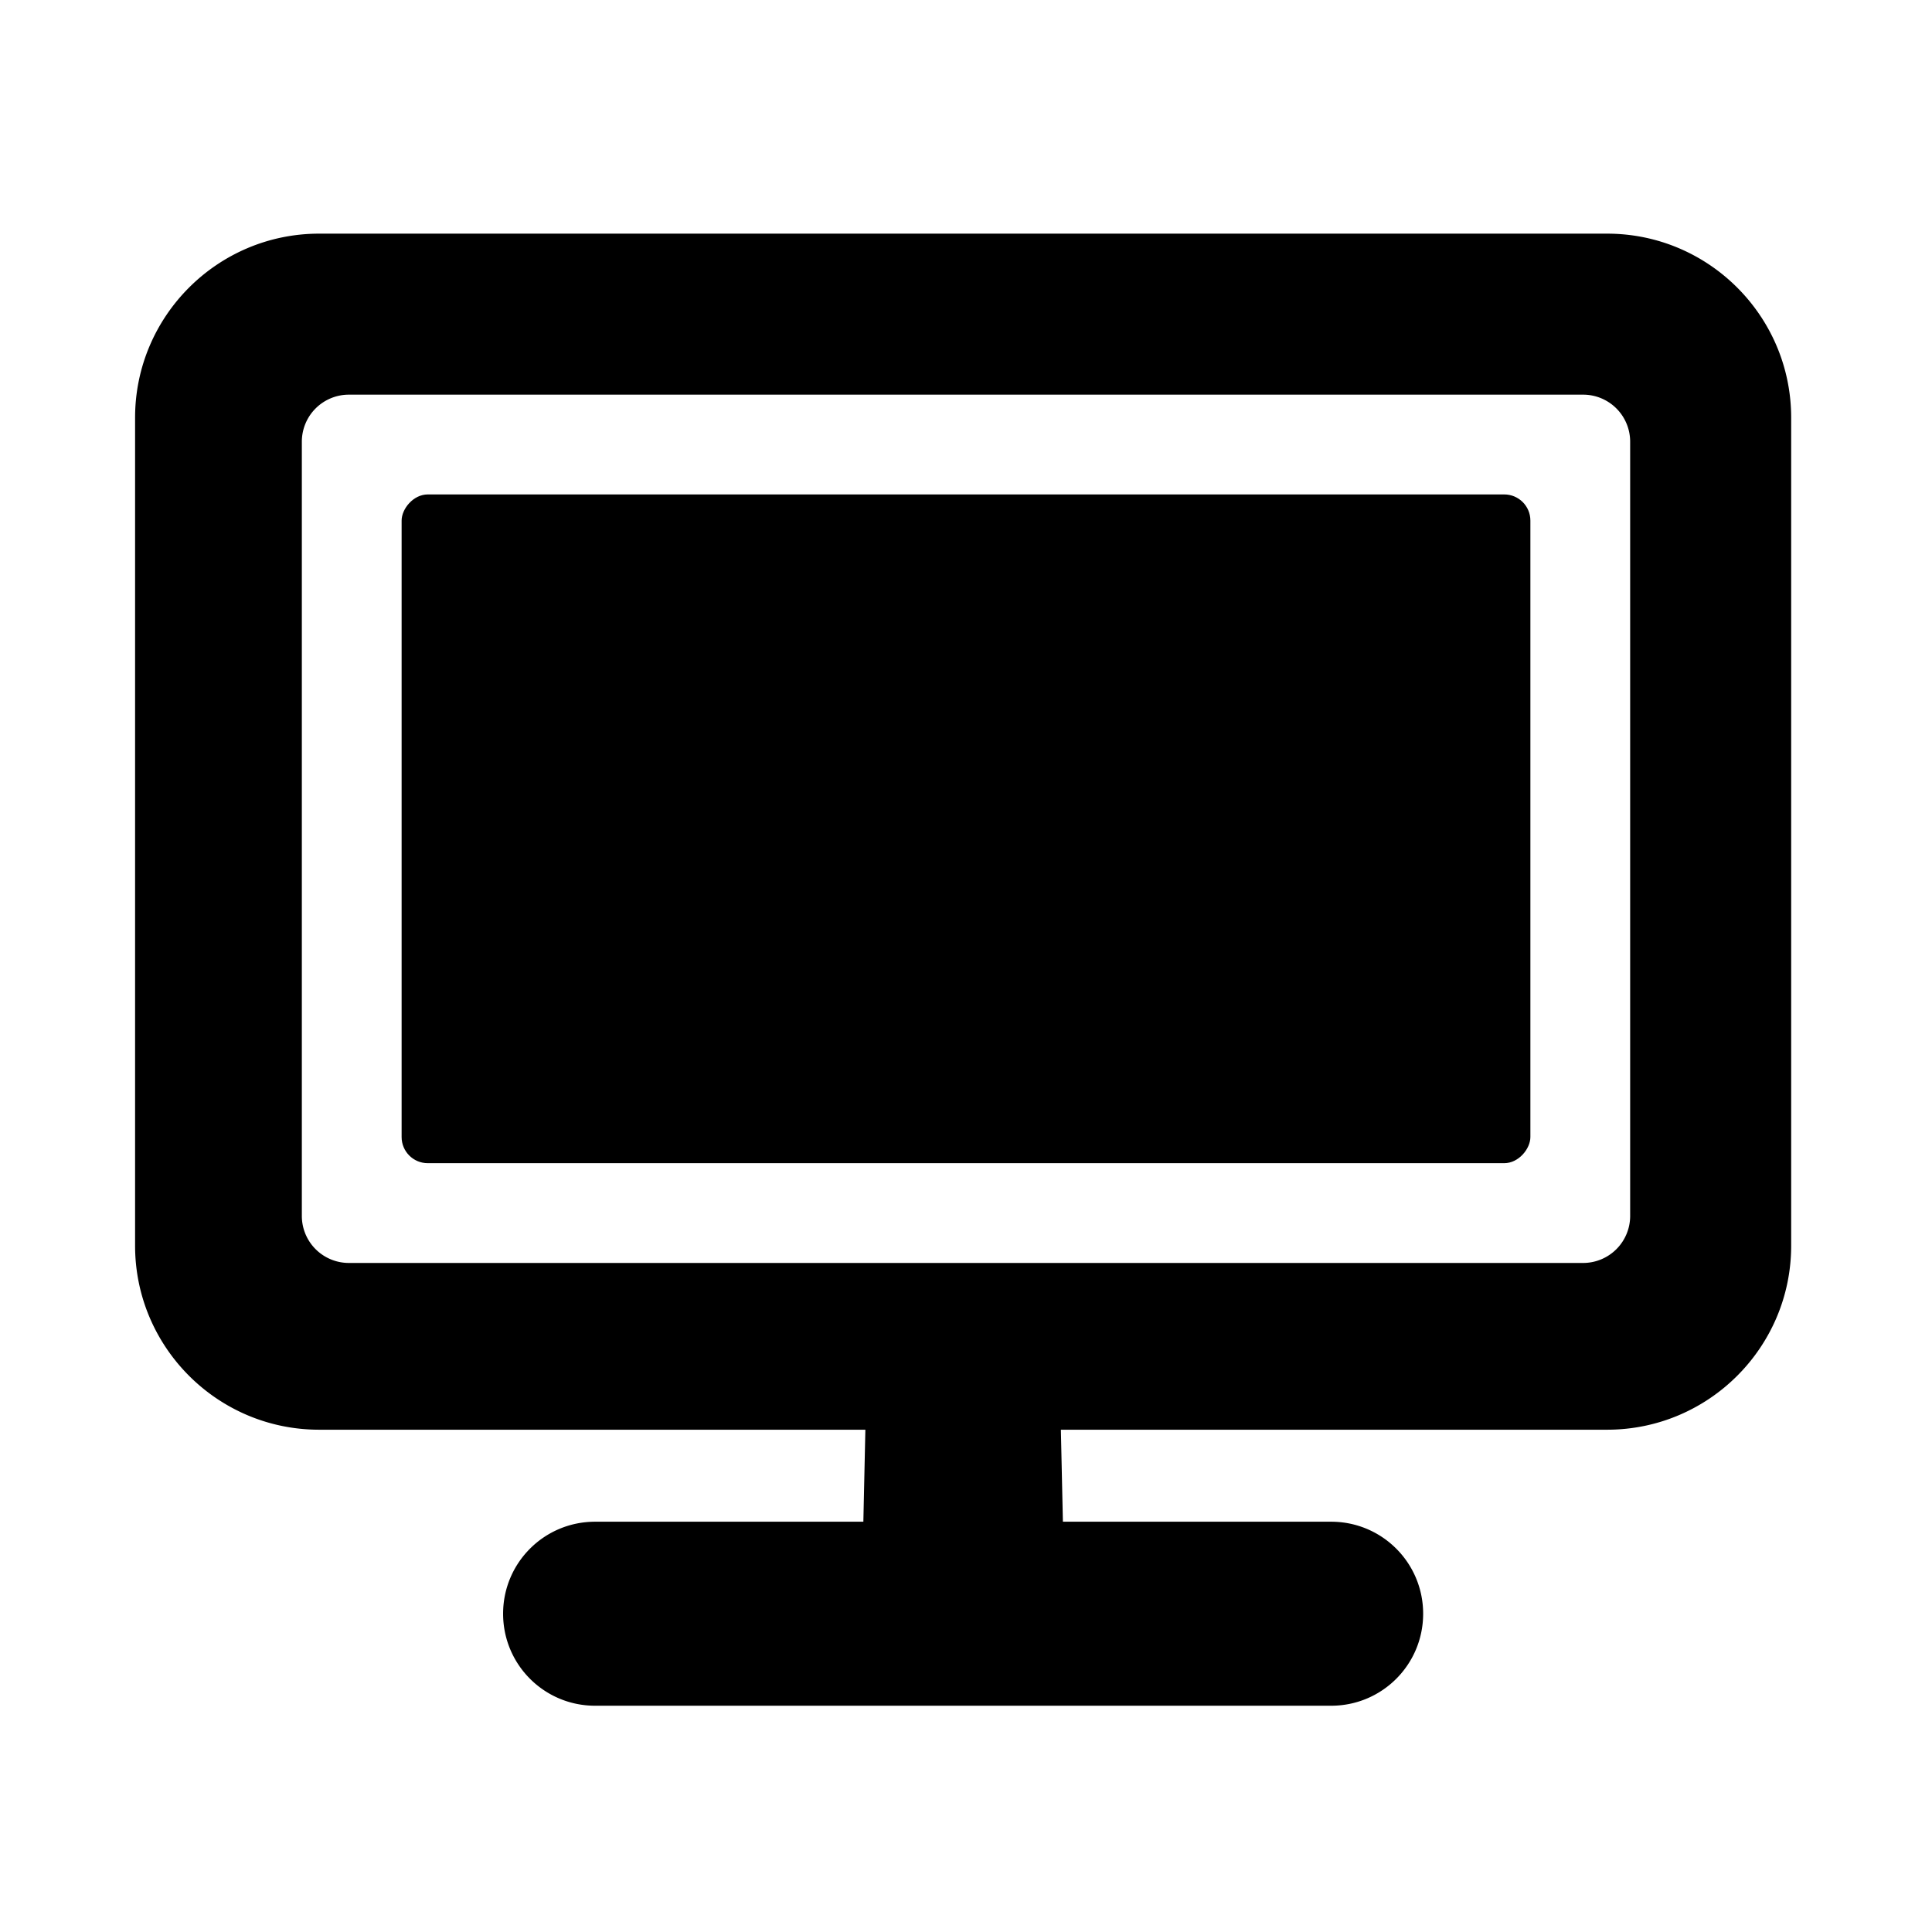 <?xml version="1.0" encoding="UTF-8" standalone="no"?>
<svg
   viewBox="0 0 512 512"
   version="1.1"
   id="svg1"
   width="512"
   height="512"
   sodipodi:docname="brightness-full.svg"
   inkscape:version="1.3.2 (091e20ef0f, 2023-11-25, custom)"
   xmlns:inkscape="http://www.inkscape.org/namespaces/inkscape"
   xmlns:sodipodi="http://sodipodi.sourceforge.net/DTD/sodipodi-0.dtd"
   xmlns="http://www.w3.org/2000/svg"
   xmlns:svg="http://www.w3.org/2000/svg">
  <sodipodi:namedview
     id="namedview1"
     pagecolor="#ffffff"
     bordercolor="#000000"
     borderopacity="0.25"
     inkscape:showpageshadow="2"
     inkscape:pageopacity="0.0"
     inkscape:pagecheckerboard="0"
     inkscape:deskcolor="#d1d1d1"
     inkscape:zoom="1.0898437"
     inkscape:cx="340.87455"
     inkscape:cy="193.14695"
     inkscape:window-width="1536"
     inkscape:window-height="864"
     inkscape:window-x="0"
     inkscape:window-y="0"
     inkscape:window-maximized="1"
     inkscape:current-layer="svg1" />
  <defs
     id="defs1" />
  <!--!Font Awesome Free 6.5.2 by @fontawesome - https://fontawesome.com License - https://fontawesome.com/license/free Copyright 2024 Fonticons, Inc.-->
  <path
     d="m 84.563,61.92 c -26.897,0 -48.764,21.868 -48.764,48.764 V 330.124 c 0,26.897 21.868,48.764 48.764,48.764 H 229.332 l -0.533,24.382 h -71.089 c -13.486,0 -24.382,10.896 -24.382,24.382 0,13.486 10.896,24.382 24.382,24.382 h 195.057 c 13.486,0 24.382,-10.896 24.382,-24.382 0,-13.486 -10.896,-24.382 -24.382,-24.382 h -71.089 l -0.533,-24.382 h 144.769 c 26.897,0 48.764,-21.868 48.764,-48.764 V 110.685 c 0,-26.897 -21.868,-48.764 -48.764,-48.764 z M 432.009,117.051 V 322.234 a 12.462,12.462 0 0 1 -12.462,12.462 H 92.453 A 12.462,12.462 0 0 1 79.991,322.234 V 117.051 A 12.462,12.462 0 0 1 92.453,104.589 H 419.547 a 12.462,12.462 0 0 1 12.462,12.462 z"
     id="path1"
     style="stroke-width:0.762" />
  <rect
     style="fill:#000000;stroke:none;stroke-width:55.727;stroke-linecap:round;stroke-linejoin:round;stroke-opacity:0.189;paint-order:stroke markers fill"
     id="rect1"
     width="299.134"
     height="177.224"
     x="106.433"
     y="-308.254"
     ry="6.924"
     transform="scale(1,-1)" />
</svg>
